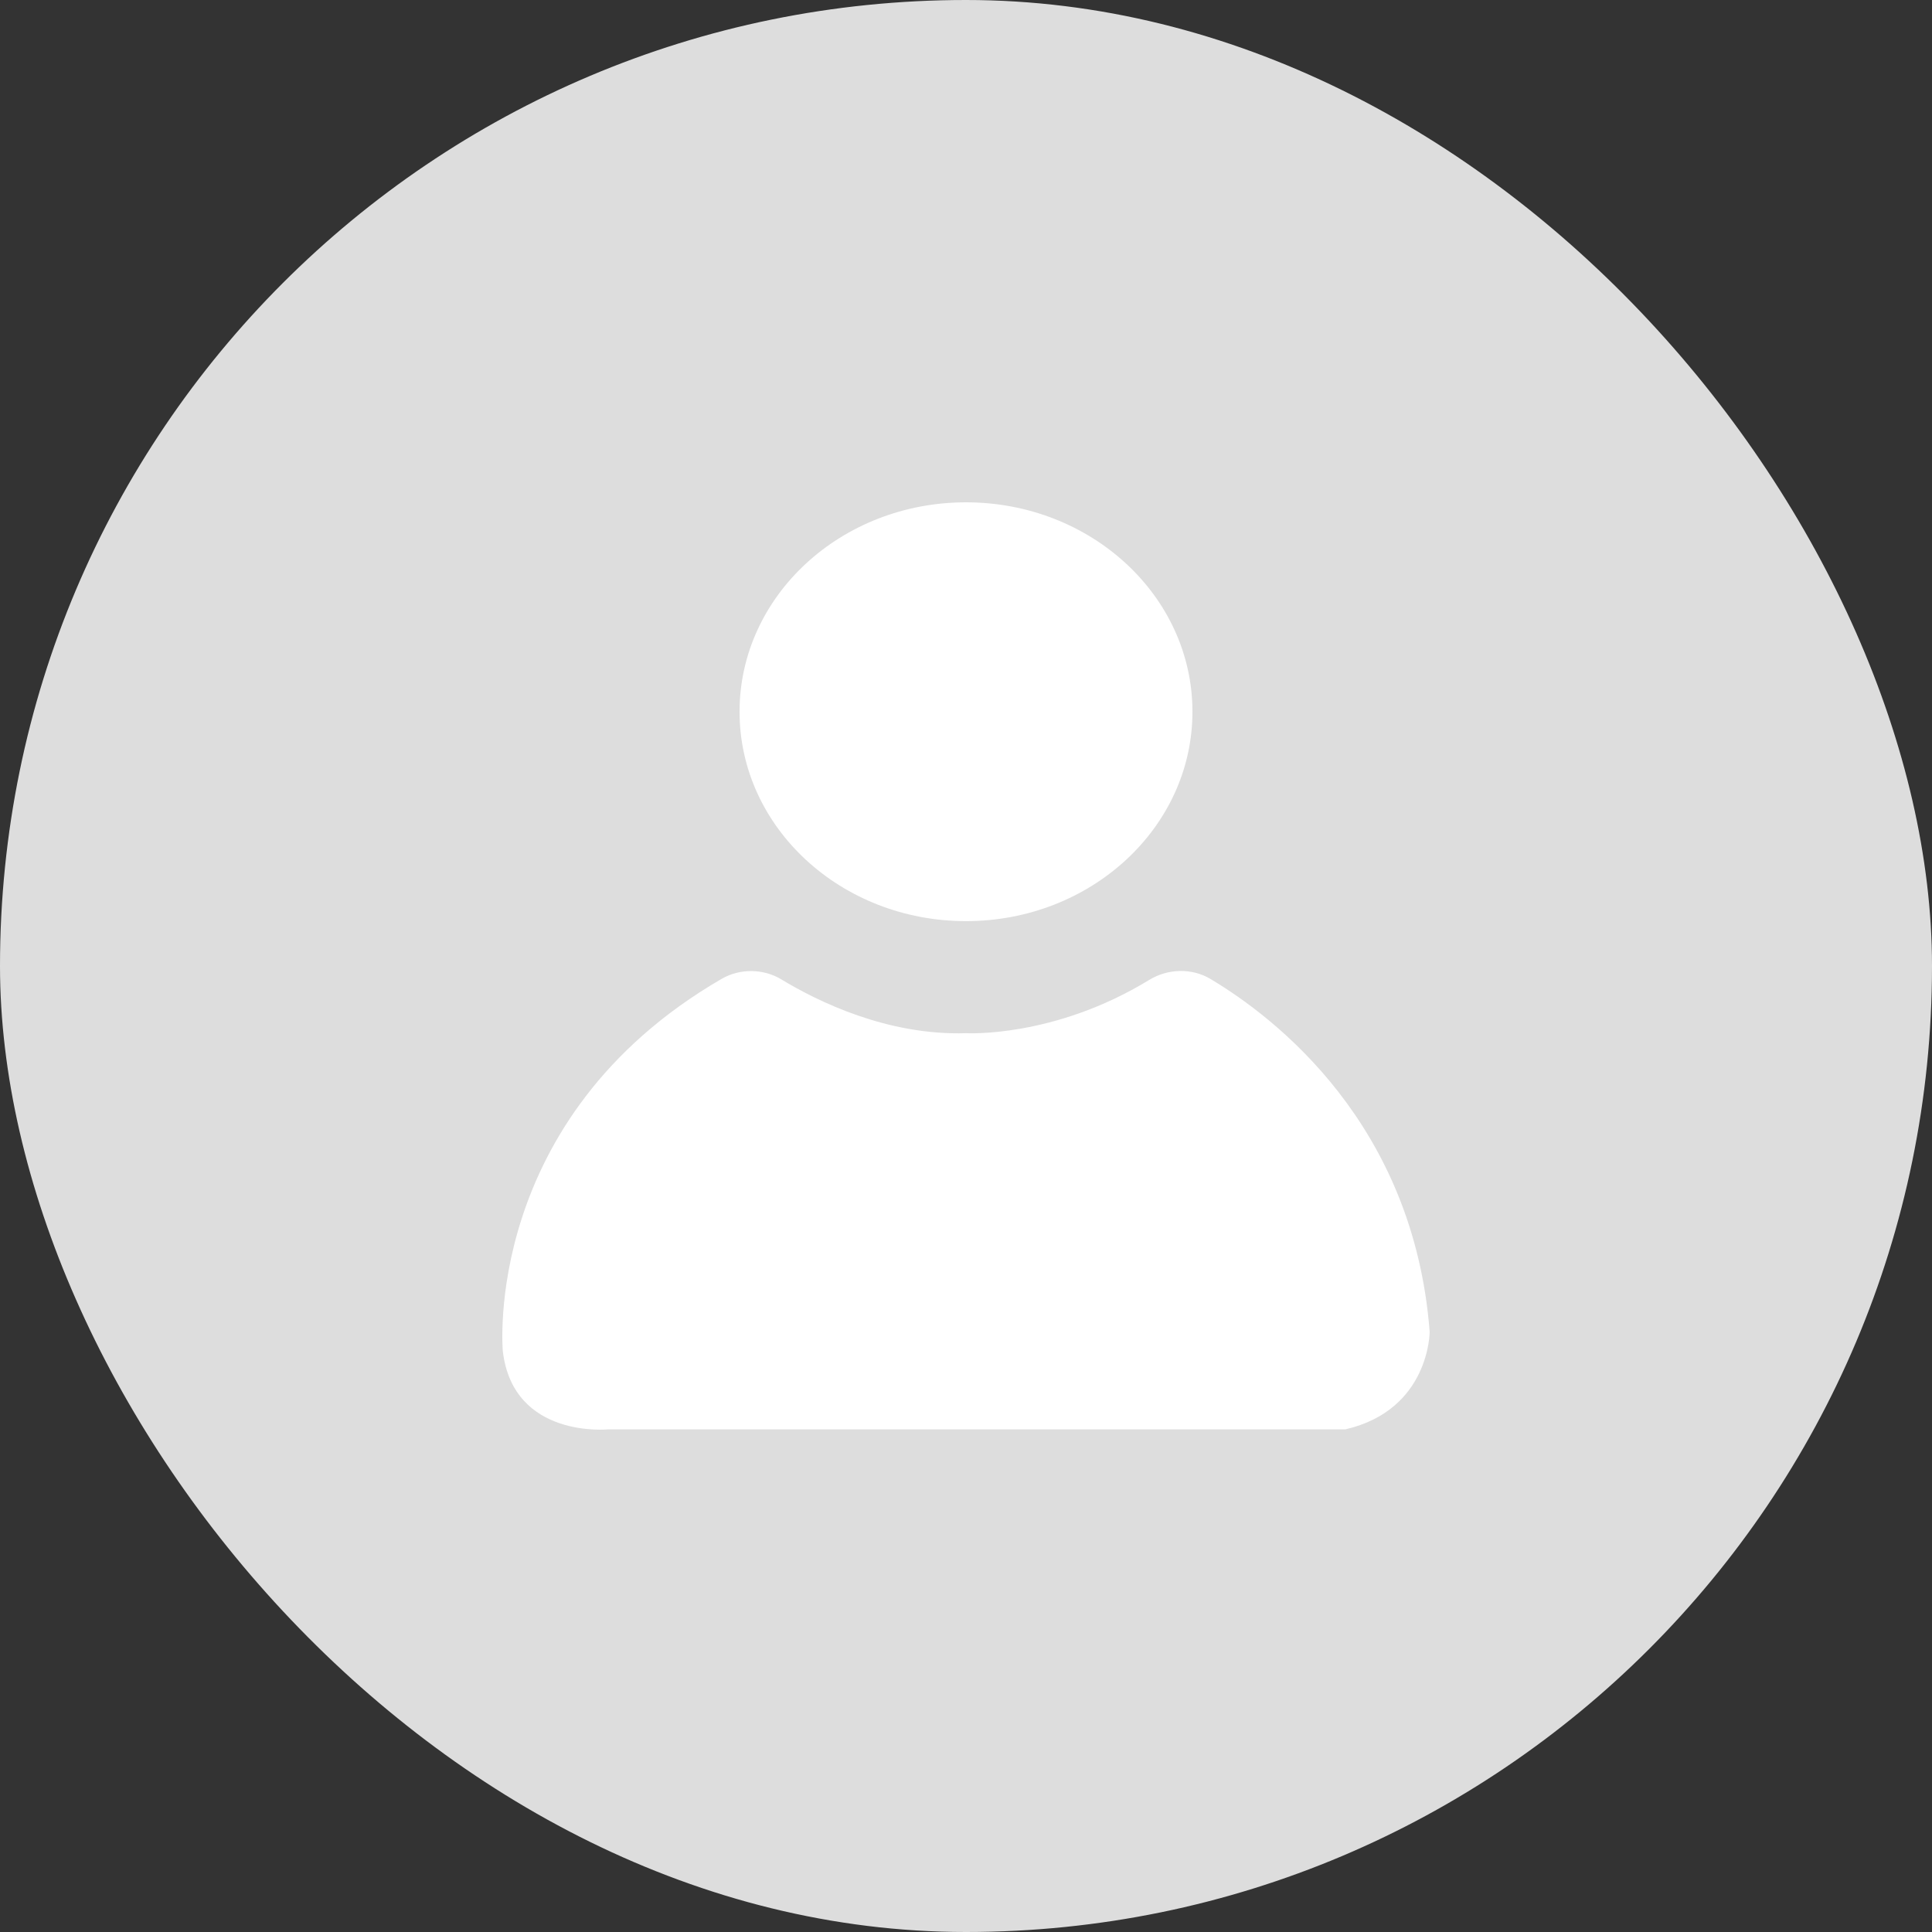 <svg width="100" height="100" viewBox="0 0 100 100" fill="none" xmlns="http://www.w3.org/2000/svg">
<rect x="0" y="0" width="100" height="100" fill="#333333" stroke="none"/>
<rect width="100" height="100" rx="50" fill="#DDDDDD"/>
<path d="M50.013 53.478C50.013 53.478 54.547 53.739 59.48 50.722C60.444 50.132 61.685 50.092 62.657 50.672C66.023 52.683 73.17 58.177 74 68.935C74 68.935 74 72.973 69.639 73.983H31.494C31.494 73.983 26.571 74.488 26.026 69.945C26.026 69.945 24.909 57.897 37.339 50.672C38.291 50.118 39.508 50.126 40.449 50.697C42.339 51.842 45.939 53.608 50.013 53.478L50.013 53.478Z" fill="white"/>
<path d="M50 47.678C56.473 47.678 61.721 42.825 61.721 36.839C61.721 30.853 56.473 26 50 26C43.527 26 38.279 30.853 38.279 36.839C38.279 42.825 43.527 47.678 50 47.678Z" fill="white"/>
</svg>
